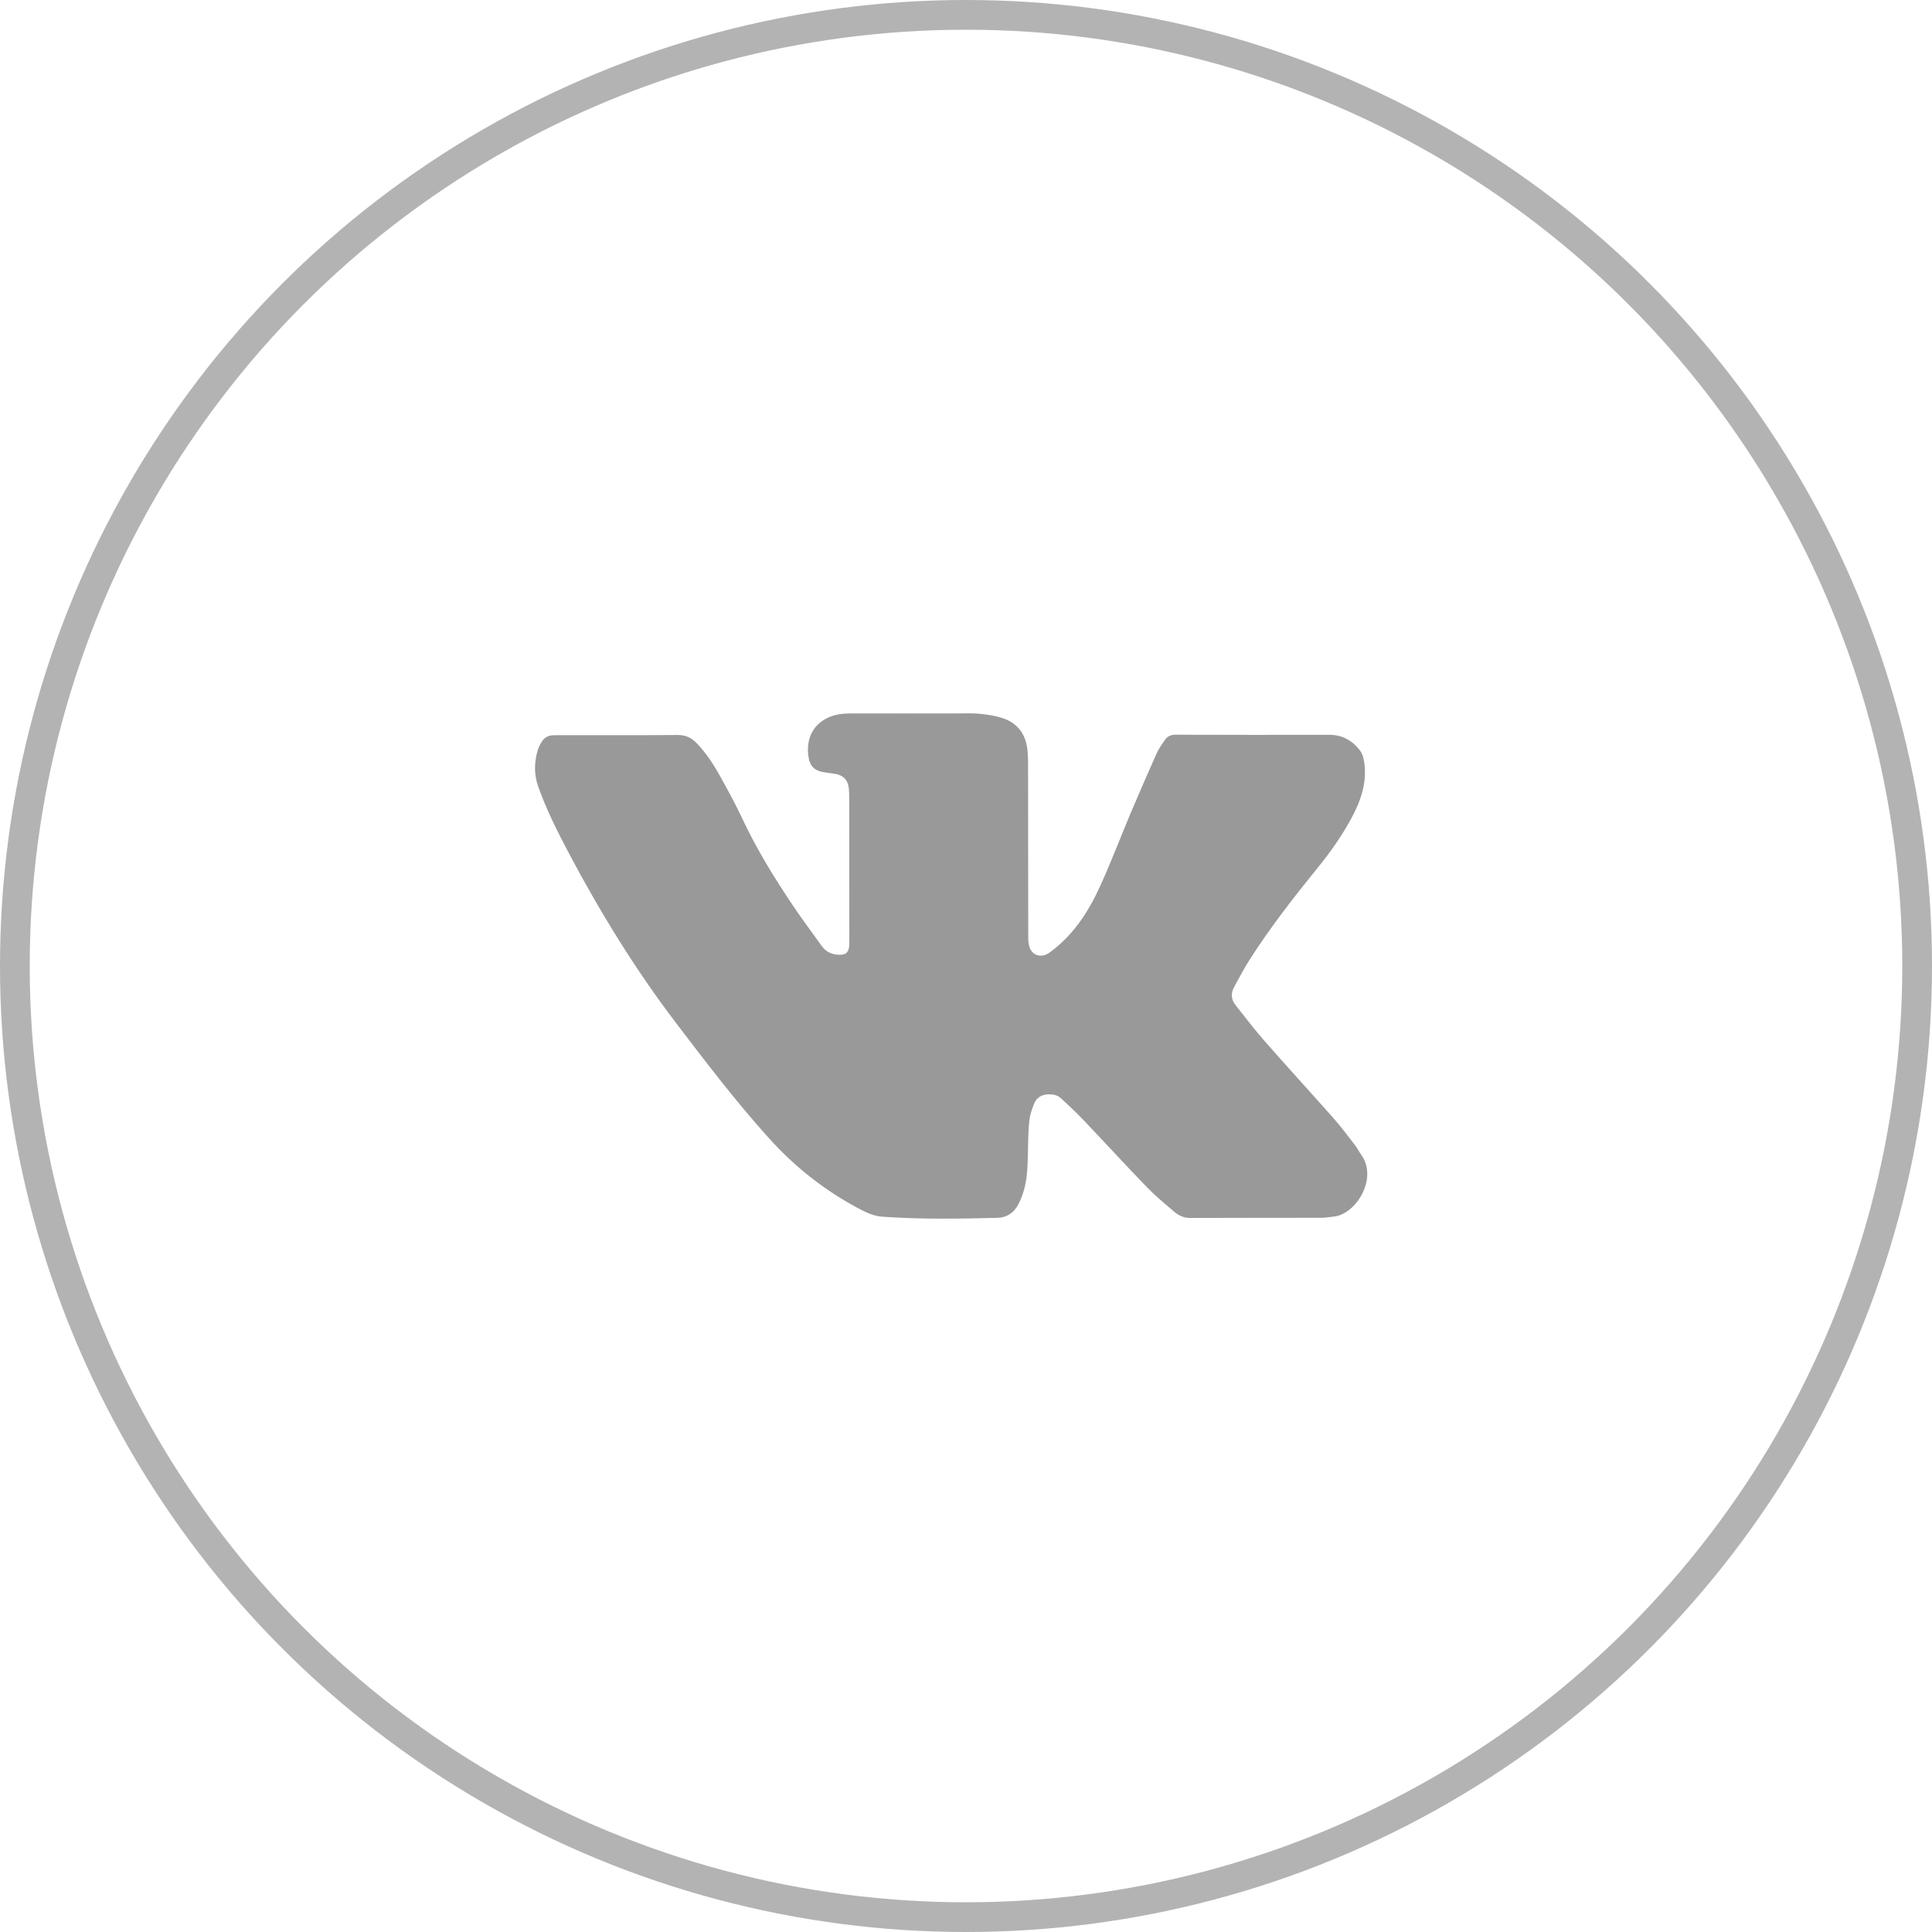 <svg width="65" height="65" viewBox="0 0 65 65" fill="none" xmlns="http://www.w3.org/2000/svg">
<circle cx="32.5" cy="32.5" r="32" stroke="black" stroke-opacity="0.3"/>
<path d="M44.901 40.927C44.752 40.945 44.601 40.971 44.452 40.971C42.981 40.974 41.51 40.971 40.039 40.977C39.836 40.977 39.662 40.9 39.51 40.772C39.202 40.509 38.888 40.25 38.605 39.961C37.868 39.198 37.151 38.417 36.419 37.648C36.191 37.41 35.948 37.186 35.708 36.963C35.585 36.84 35.428 36.814 35.268 36.817C35.054 36.823 34.874 36.924 34.791 37.133C34.714 37.32 34.648 37.526 34.628 37.726C34.591 38.089 34.591 38.456 34.582 38.819C34.574 39.228 34.562 39.639 34.451 40.035C34.402 40.211 34.331 40.387 34.245 40.548C34.094 40.819 33.854 40.968 33.548 40.974C32.263 41.004 30.977 41.025 29.695 40.936C29.457 40.918 29.237 40.837 29.026 40.73C27.829 40.116 26.778 39.302 25.864 38.286C24.752 37.052 23.741 35.726 22.733 34.402C21.373 32.614 20.199 30.704 19.142 28.71C18.756 27.982 18.385 27.246 18.108 26.465C17.971 26.078 17.971 25.693 18.073 25.303C18.102 25.187 18.156 25.073 18.216 24.972C18.302 24.823 18.439 24.74 18.61 24.737C18.67 24.737 18.736 24.734 18.796 24.734C20.13 24.734 21.464 24.74 22.798 24.728C23.061 24.725 23.264 24.817 23.441 25.005C23.77 25.348 24.027 25.747 24.255 26.164C24.507 26.617 24.755 27.073 24.975 27.544C25.461 28.578 26.055 29.541 26.686 30.48C26.995 30.939 27.326 31.377 27.646 31.827C27.795 32.036 28 32.116 28.238 32.122C28.469 32.131 28.56 32.033 28.572 31.791C28.575 31.735 28.575 31.678 28.575 31.619C28.575 30.048 28.575 28.477 28.572 26.906C28.572 26.784 28.572 26.662 28.56 26.54C28.535 26.26 28.392 26.096 28.126 26.042C28.006 26.018 27.883 26.006 27.761 25.988C27.386 25.938 27.229 25.771 27.189 25.377C27.132 24.784 27.403 24.319 27.938 24.111C28.166 24.021 28.406 24.003 28.649 24.003C29.837 24.006 31.029 24.003 32.217 24.003C32.457 24.003 32.7 23.991 32.94 24.012C33.191 24.039 33.445 24.072 33.688 24.146C34.208 24.304 34.511 24.671 34.568 25.24C34.582 25.377 34.588 25.512 34.588 25.649C34.591 26.602 34.591 27.556 34.591 28.51C34.591 29.52 34.591 30.534 34.594 31.544C34.594 31.642 34.602 31.747 34.628 31.839C34.714 32.146 35.031 32.248 35.302 32.054C36.094 31.485 36.614 30.692 37.016 29.806C37.388 28.99 37.705 28.149 38.053 27.324C38.33 26.668 38.616 26.018 38.905 25.366C38.976 25.204 39.079 25.058 39.179 24.91C39.267 24.778 39.382 24.719 39.547 24.719C41.273 24.725 42.998 24.725 44.724 24.722C45.147 24.722 45.481 24.901 45.744 25.234C45.838 25.354 45.875 25.494 45.898 25.649C46.001 26.358 45.767 26.975 45.444 27.571C45.135 28.134 44.77 28.653 44.37 29.148C43.544 30.167 42.736 31.198 42.027 32.313C41.844 32.599 41.69 32.903 41.524 33.201C41.401 33.419 41.419 33.624 41.57 33.818C41.881 34.209 42.184 34.611 42.513 34.987C43.292 35.878 44.092 36.748 44.875 37.633C45.127 37.919 45.352 38.223 45.587 38.527C45.664 38.629 45.721 38.745 45.795 38.846C46.366 39.642 45.638 40.825 44.901 40.927Z" fill="black" fill-opacity="0.4"/>
</svg>

